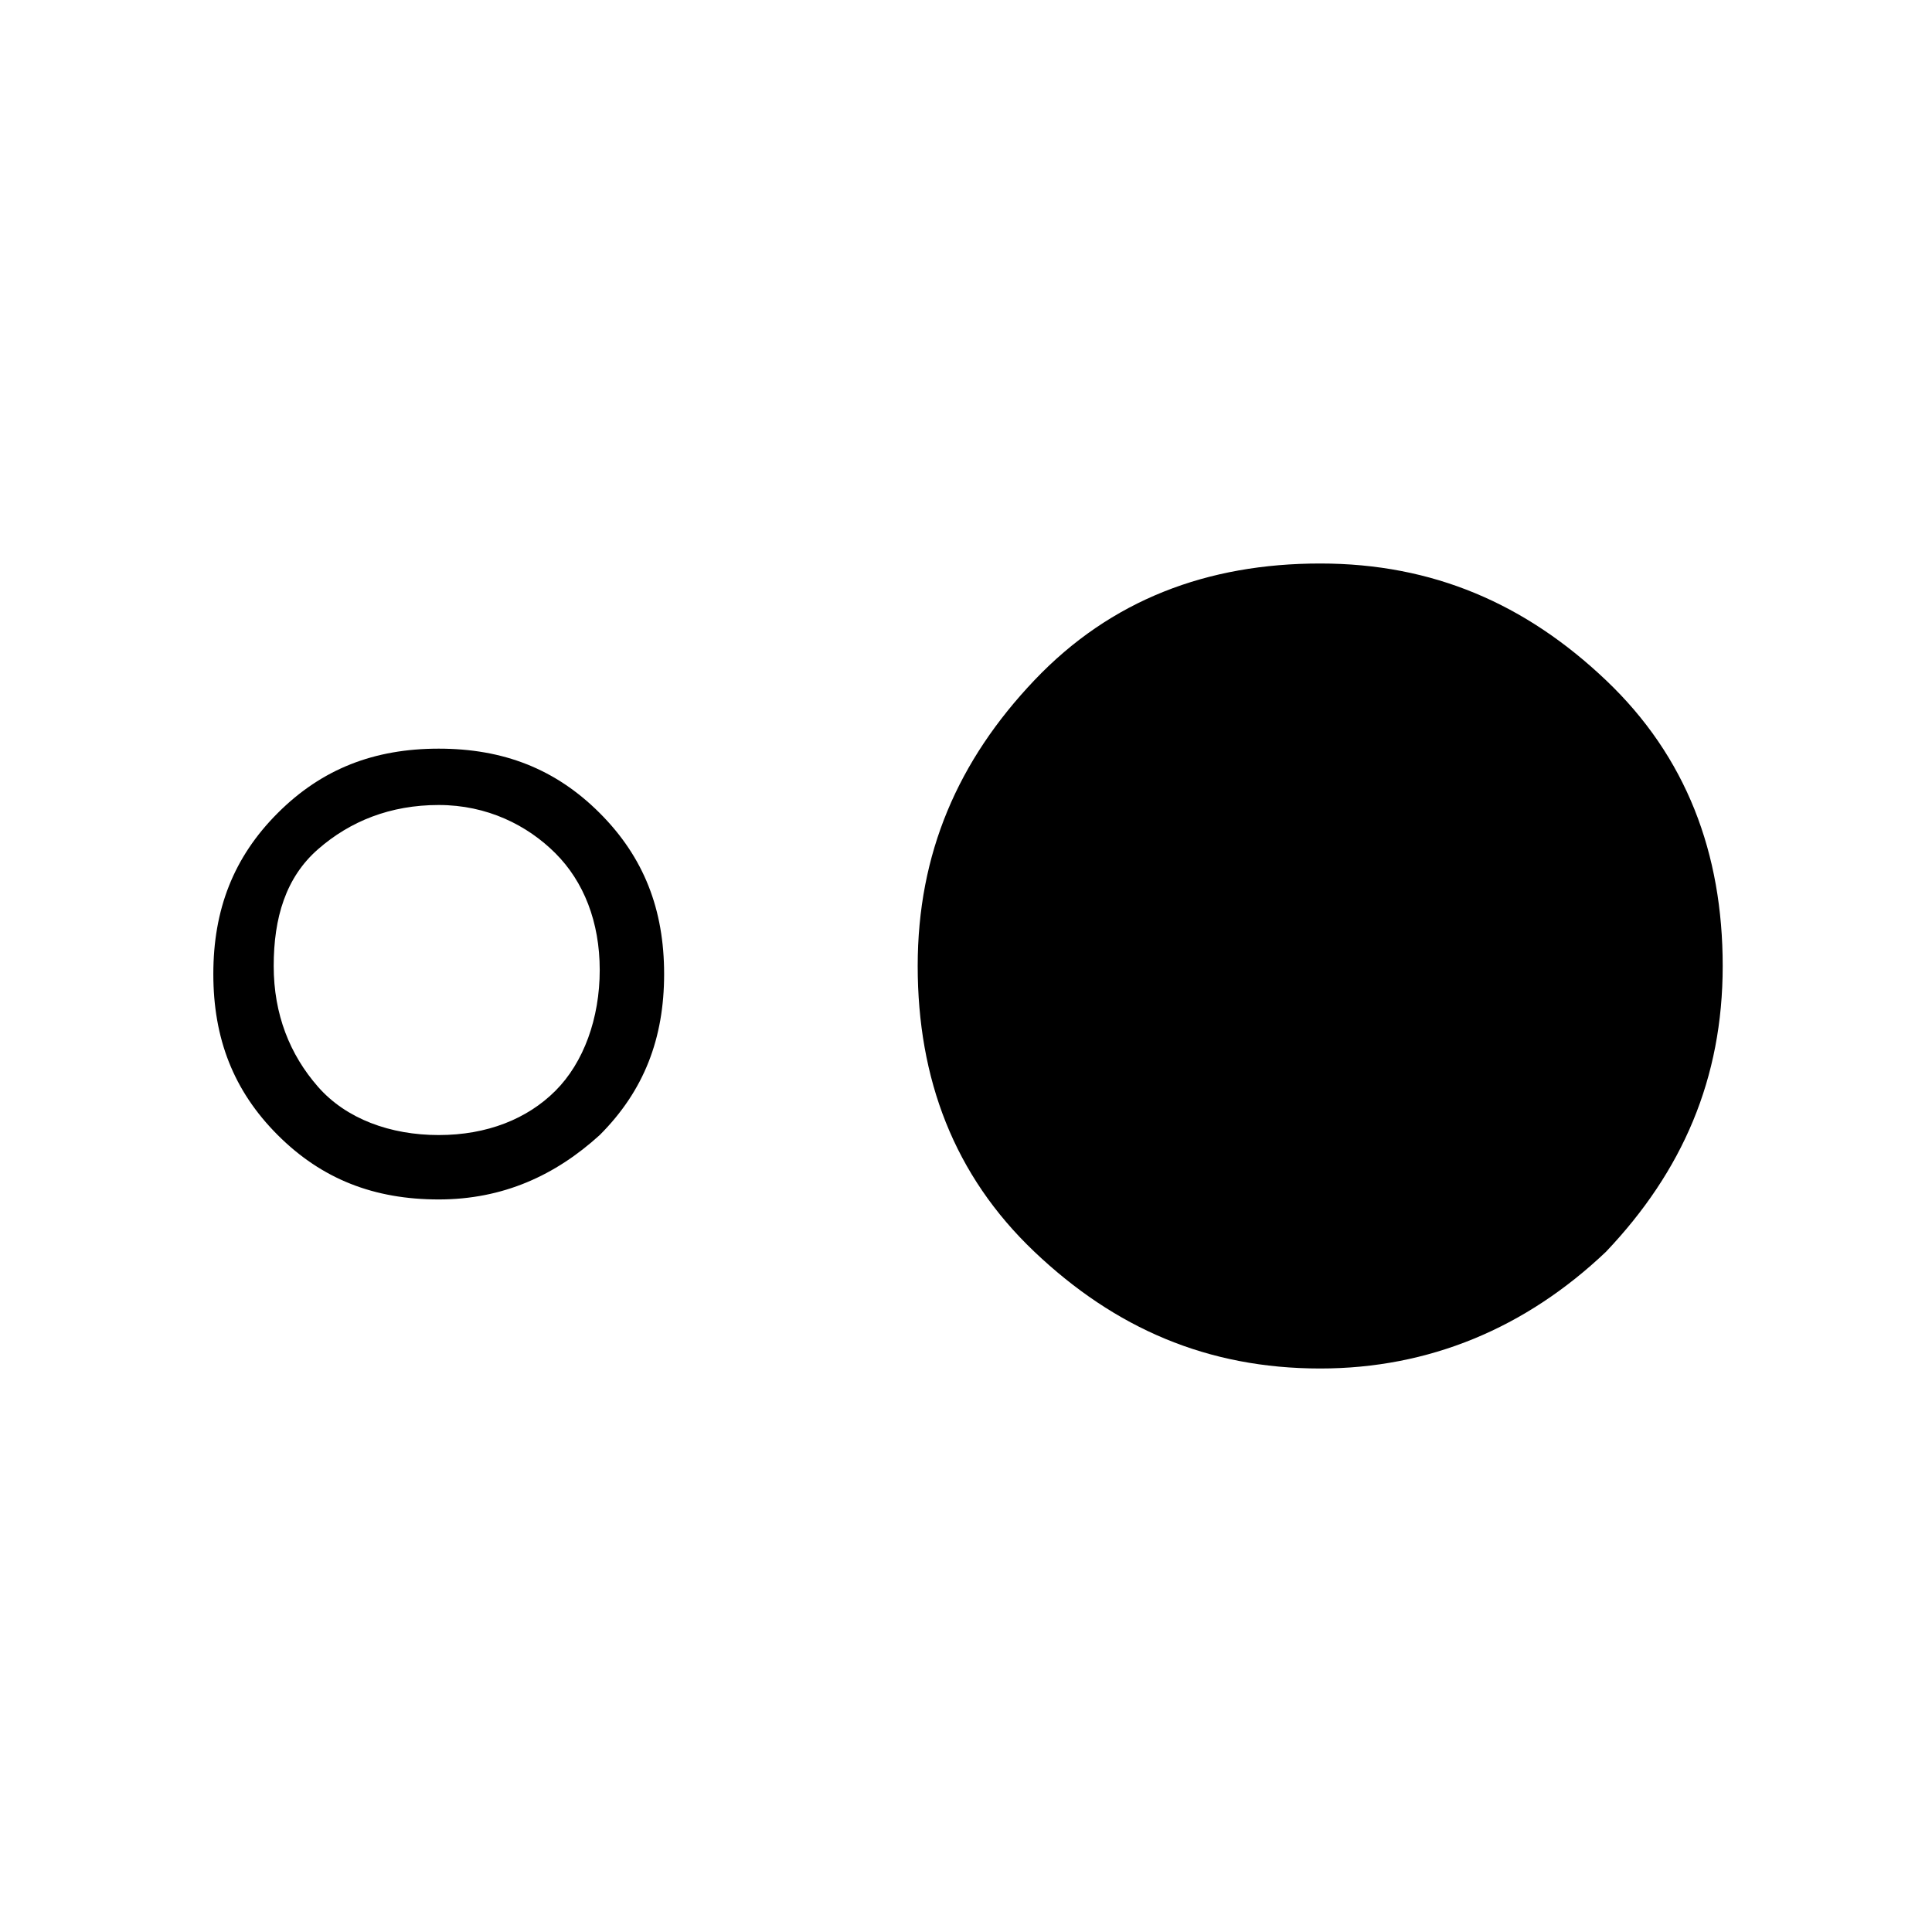 <?xml version="1.0" encoding="utf-8"?>
<!-- Generator: Adobe Illustrator 26.3.1, SVG Export Plug-In . SVG Version: 6.00 Build 0)  -->
<svg version="1.1" id="Слой_1" xmlns="http://www.w3.org/2000/svg" xmlns:xlink="http://www.w3.org/1999/xlink" x="0px" y="0px"
	 viewBox="0 0 48 48" style="enable-background:new 0 0 48 48;" xml:space="preserve">
<path d="M10.9,29.8c-1.6,0-2.9-0.5-4-1.6s-1.6-2.4-1.6-4s0.5-2.9,1.6-4s2.4-1.6,4-1.6s2.9,0.5,4,1.6s1.6,2.4,1.6,4s-0.5,2.9-1.6,4
	C13.8,29.2,12.5,29.8,10.9,29.8z M10.9,28.2c1.2,0,2.2-0.4,2.9-1.1s1.1-1.8,1.1-3s-0.4-2.2-1.1-2.9S12.1,20,10.9,20s-2.2,0.4-3,1.1
	S6.8,22.8,6.8,24c0,1.2,0.4,2.2,1.1,3S9.7,28.2,10.9,28.2z M32.8,34c-2.8,0-5.1-1-7.1-2.9s-2.9-4.3-2.9-7.1s1-5.1,2.9-7.1
	S30,14,32.8,14s5.1,1,7.1,2.9s2.9,4.3,2.9,7.1s-1,5.1-2.9,7.1C37.9,33,35.5,34,32.8,34z"/>
</svg>
